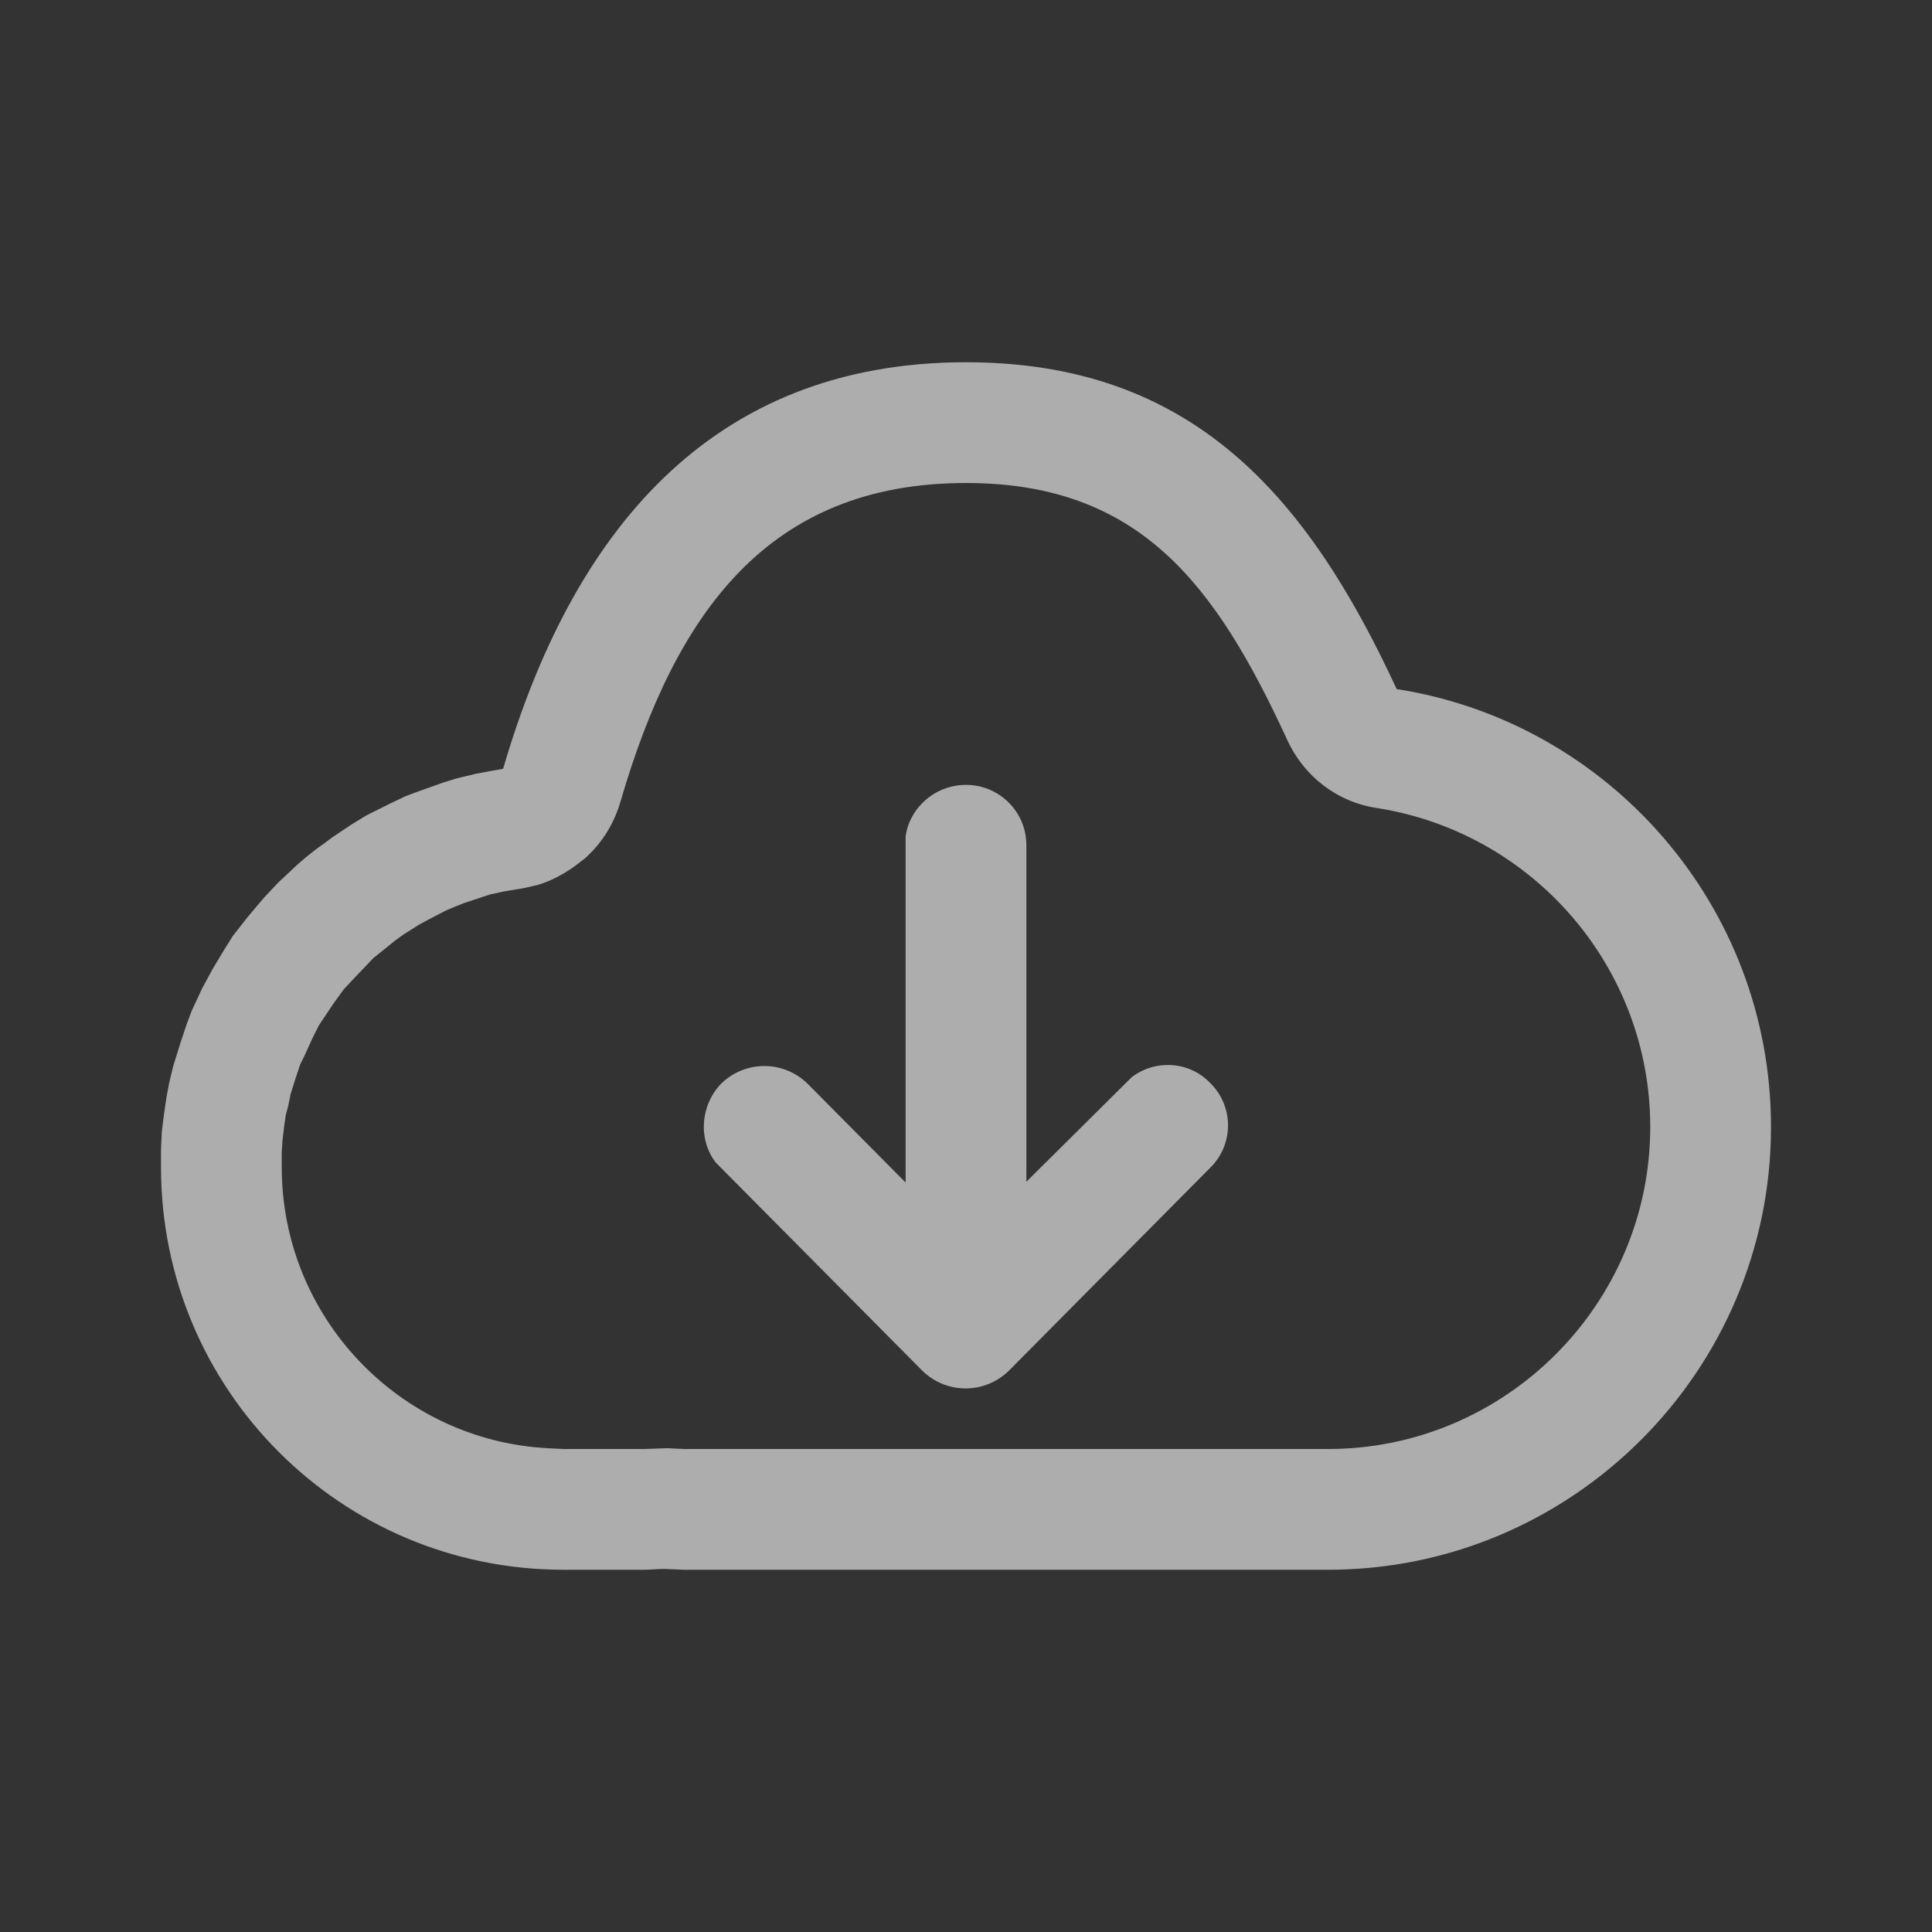 <svg width="24" height="24" viewBox="0 0 24 24" fill="none" xmlns="http://www.w3.org/2000/svg" xmlns:xlink="http://www.w3.org/1999/xlink">
	<rect x="0" y="0" width="24" height="24" fill="#333333" stroke="none"/>
	<desc>
			Created with Pixso.
	</desc>
	<defs>
		<clipPath id="clip41_4006">
			<rect width="24" height="24" fill="white" fill-opacity="0"/>
		</clipPath>
	</defs>
	<g clip-path="url(#clip41_4006)">
		<rect width="24" height="24" fill="#000000" fill-opacity="0"/>
		<path d="M12 4.5C14.81 4.5 16.24 6.16 17.35 8.56C19.98 8.97 22 11.25 22 14C22 17.03 19.53 19.5 16.5 19.5L8.5 19.5L8.25 19.49C8.17 19.49 8.08 19.5 8 19.5L7 19.5C4.23 19.5 2 17.26 2 14.5L2 14.28L2.01 14.06L2.04 13.82L2.07 13.62L2.1 13.46L2.15 13.25L2.24 12.96L2.32 12.72L2.38 12.56L2.51 12.28L2.64 12.04L2.79 11.79L2.89 11.63L3.07 11.4L3.17 11.28L3.29 11.14L3.46 10.96L3.61 10.82C3.71 10.72 3.89 10.57 4.01 10.49L4.13 10.4L4.37 10.24L4.55 10.13L4.85 9.98L5.04 9.89L5.2 9.83L5.51 9.72L5.67 9.67L5.92 9.61L6.25 9.55C7.1 6.64 8.81 4.5 12 4.5ZM12 6C9.53 6 8.39 7.63 7.71 9.95C7.63 10.23 7.48 10.47 7.27 10.66L7.14 10.76C7 10.86 6.85 10.94 6.69 10.99L6.52 11.03L6.28 11.07L6.09 11.11L5.76 11.22L5.66 11.26L5.54 11.31L5.31 11.43L5.2 11.49L5.01 11.61L4.9 11.69L4.79 11.78L4.64 11.9L4.42 12.13L4.27 12.29L4.14 12.47L3.96 12.74L3.88 12.9L3.78 13.12L3.73 13.22L3.68 13.37L3.61 13.59L3.58 13.74L3.55 13.85L3.53 13.99L3.51 14.16L3.5 14.31L3.5 14.5C3.5 16.36 4.96 17.89 6.8 17.99L7 18L8 18L8.29 17.99L8.5 18L16.5 18C18.7 18 20.5 16.2 20.5 14C20.5 12.02 19.05 10.35 17.12 10.04C16.62 9.97 16.2 9.65 15.99 9.19C15.1 7.26 14.16 6 12 6ZM12.53 17.03L15.03 14.51C15.33 14.22 15.33 13.74 15.03 13.45C14.77 13.18 14.35 13.16 14.06 13.38L12.75 14.68L12.75 10.5C12.75 10.08 12.41 9.75 12 9.75C11.62 9.75 11.3 10.03 11.25 10.39L11.25 10.5L11.25 14.69L10.03 13.46C9.73 13.17 9.26 13.17 8.96 13.46C8.7 13.73 8.67 14.15 8.89 14.44L11.46 17.03C11.76 17.32 12.23 17.32 12.53 17.03Z" fill="#FFFFFF" fill-opacity="0.6" fill-rule="nonzero"/>
	</g>
</svg>
